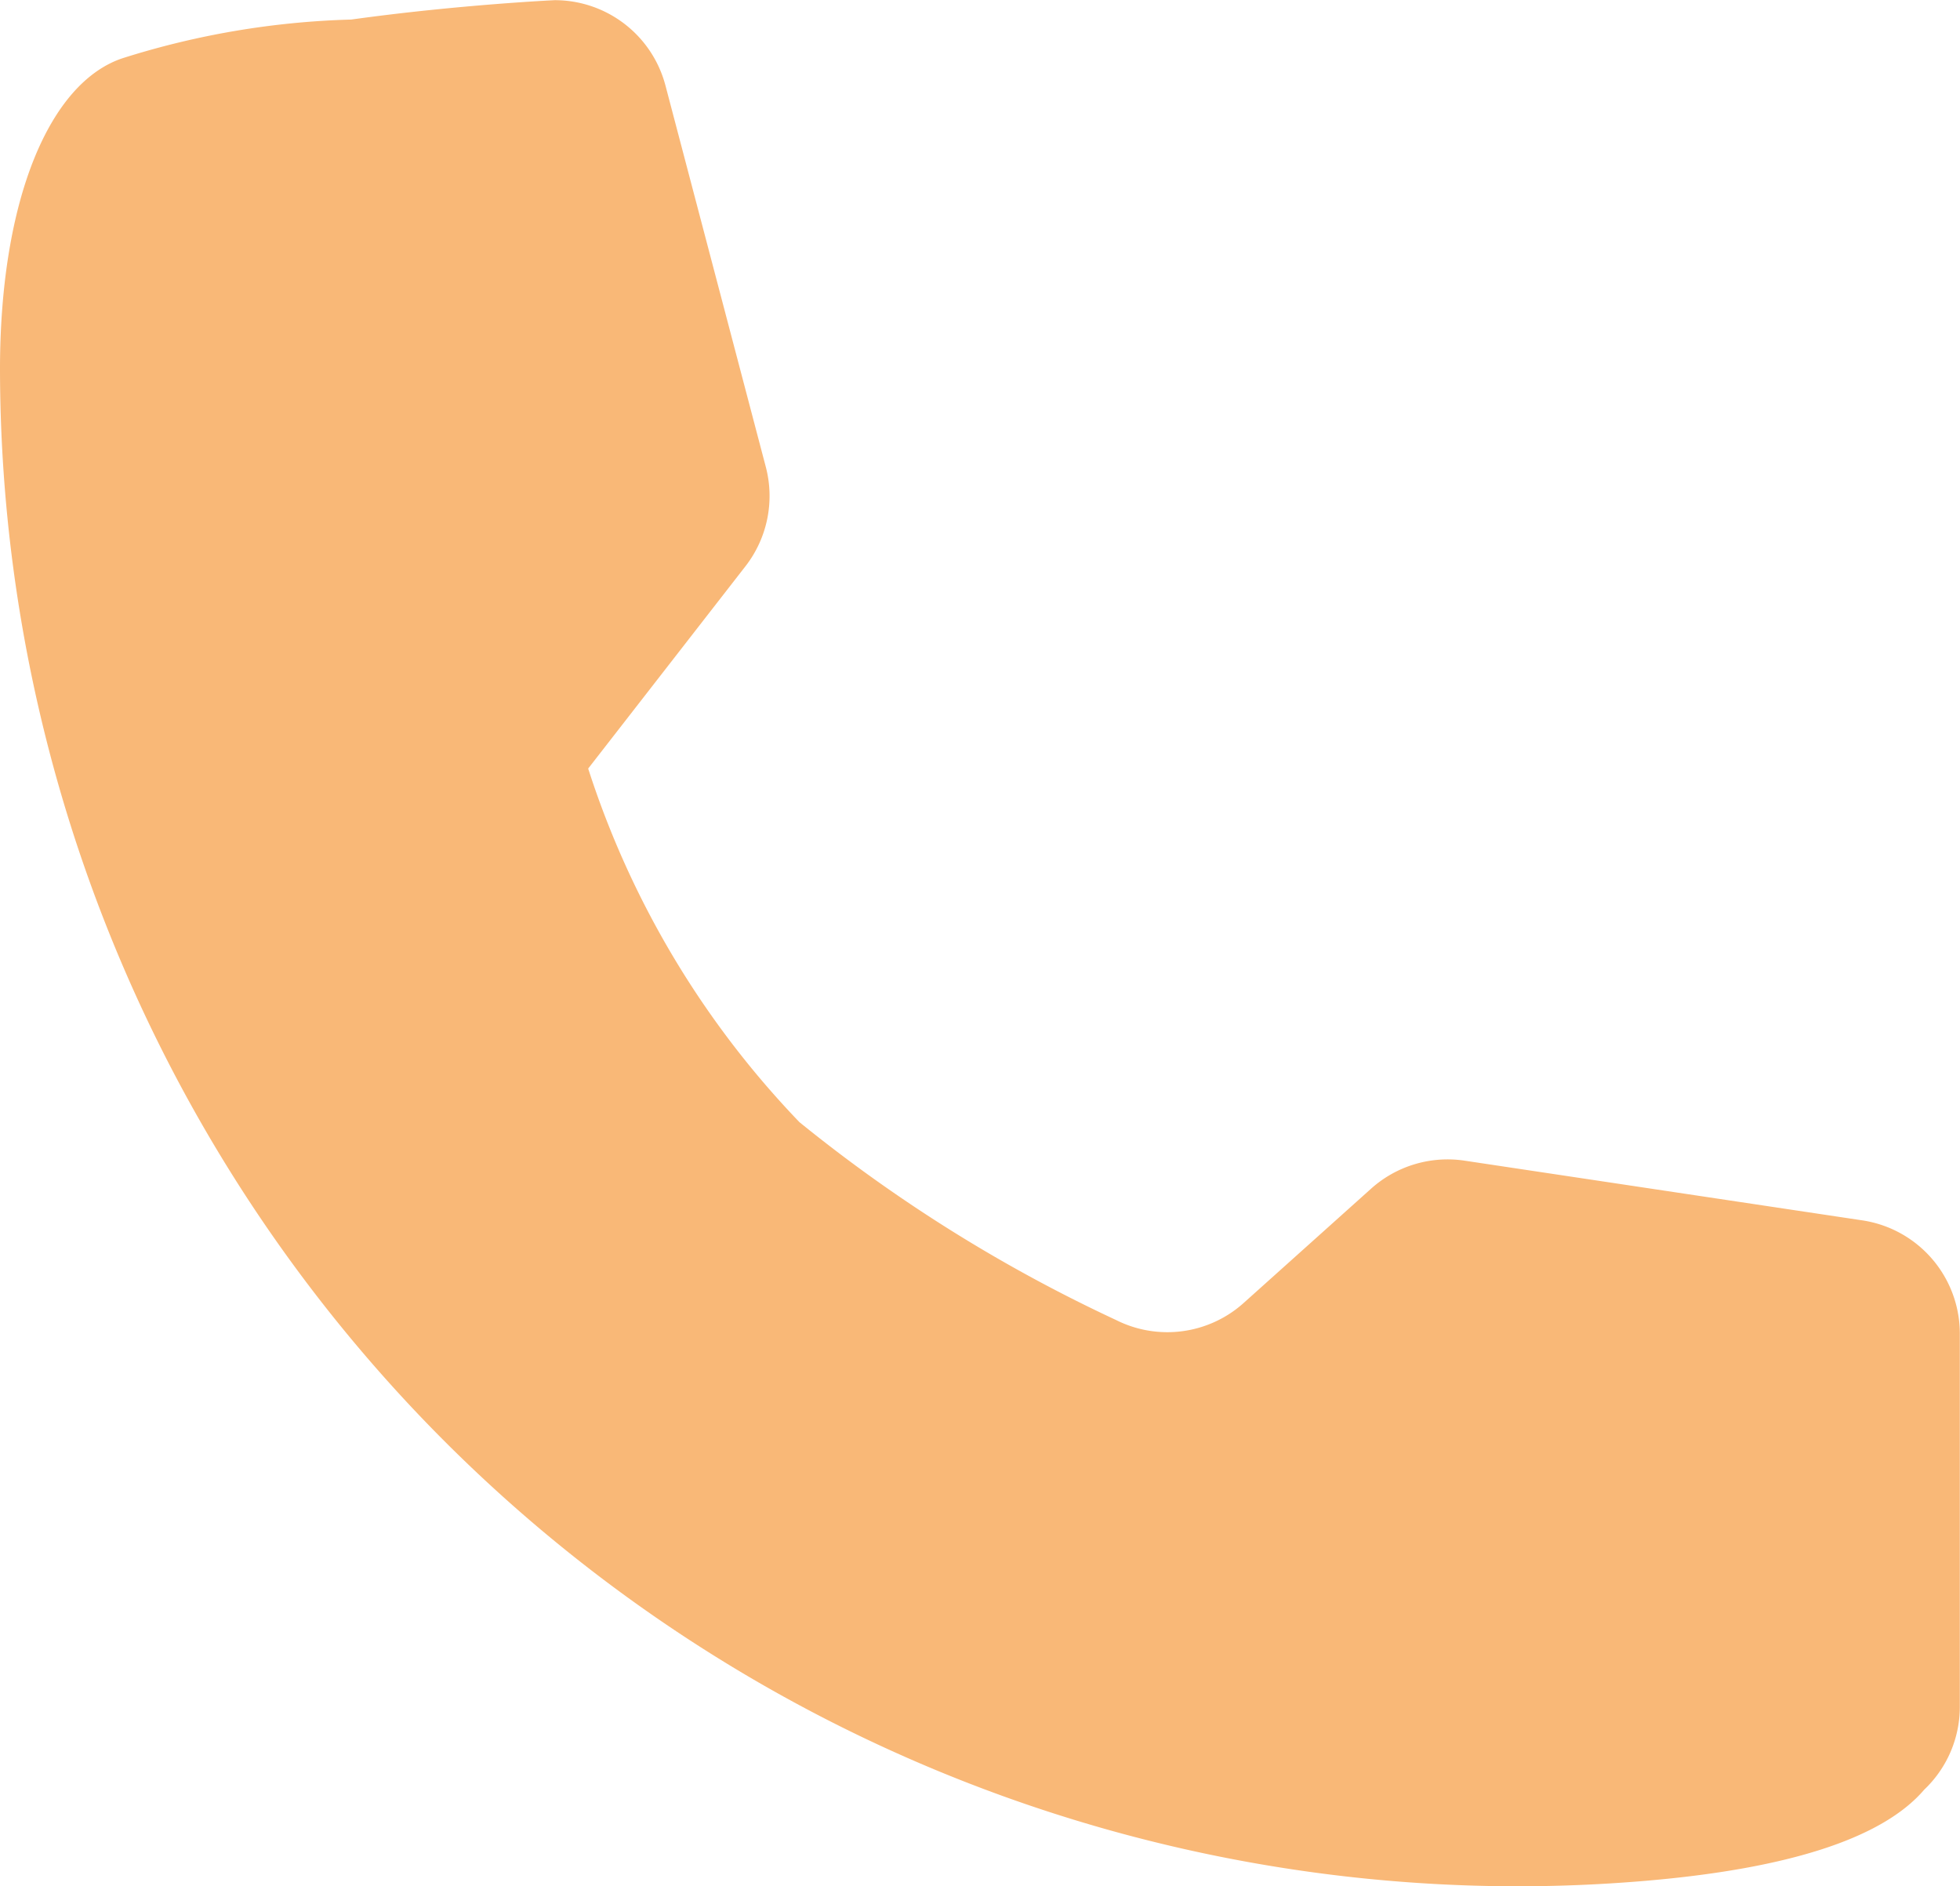 <svg id="Call_Icon" data-name="Call Icon" xmlns="http://www.w3.org/2000/svg" width="22.06" height="21.224" viewBox="0 0 22.06 21.224">
  <path id="Path_135" data-name="Path 135" d="M1408.293,148.67l-4.478-.672a1.29,1.29,0,0,0-1.052.315l-1.433,1.285a1.286,1.286,0,0,1-1.44.192,17.113,17.113,0,0,1-3.561-2.225,10.287,10.287,0,0,1-2.378-3.979h0l1.77-2.276a1.288,1.288,0,0,0,.229-1.119l-1.129-4.29a1.288,1.288,0,0,0-1.246-.961s-1.08.05-2.291.218a9.342,9.342,0,0,0-2.573.435c-.826.275-1.38,1.6-1.38,3.5a17.09,17.09,0,0,0,17.07,17.07q.707,0,1.409-.058c1.61-.133,2.7-.469,3.179-1.03a1.284,1.284,0,0,0,.4-.931v-4.2A1.289,1.289,0,0,0,1408.293,148.67Z" transform="translate(-1387.331 -134.938)" fill="#f9b877"/>
</svg>
